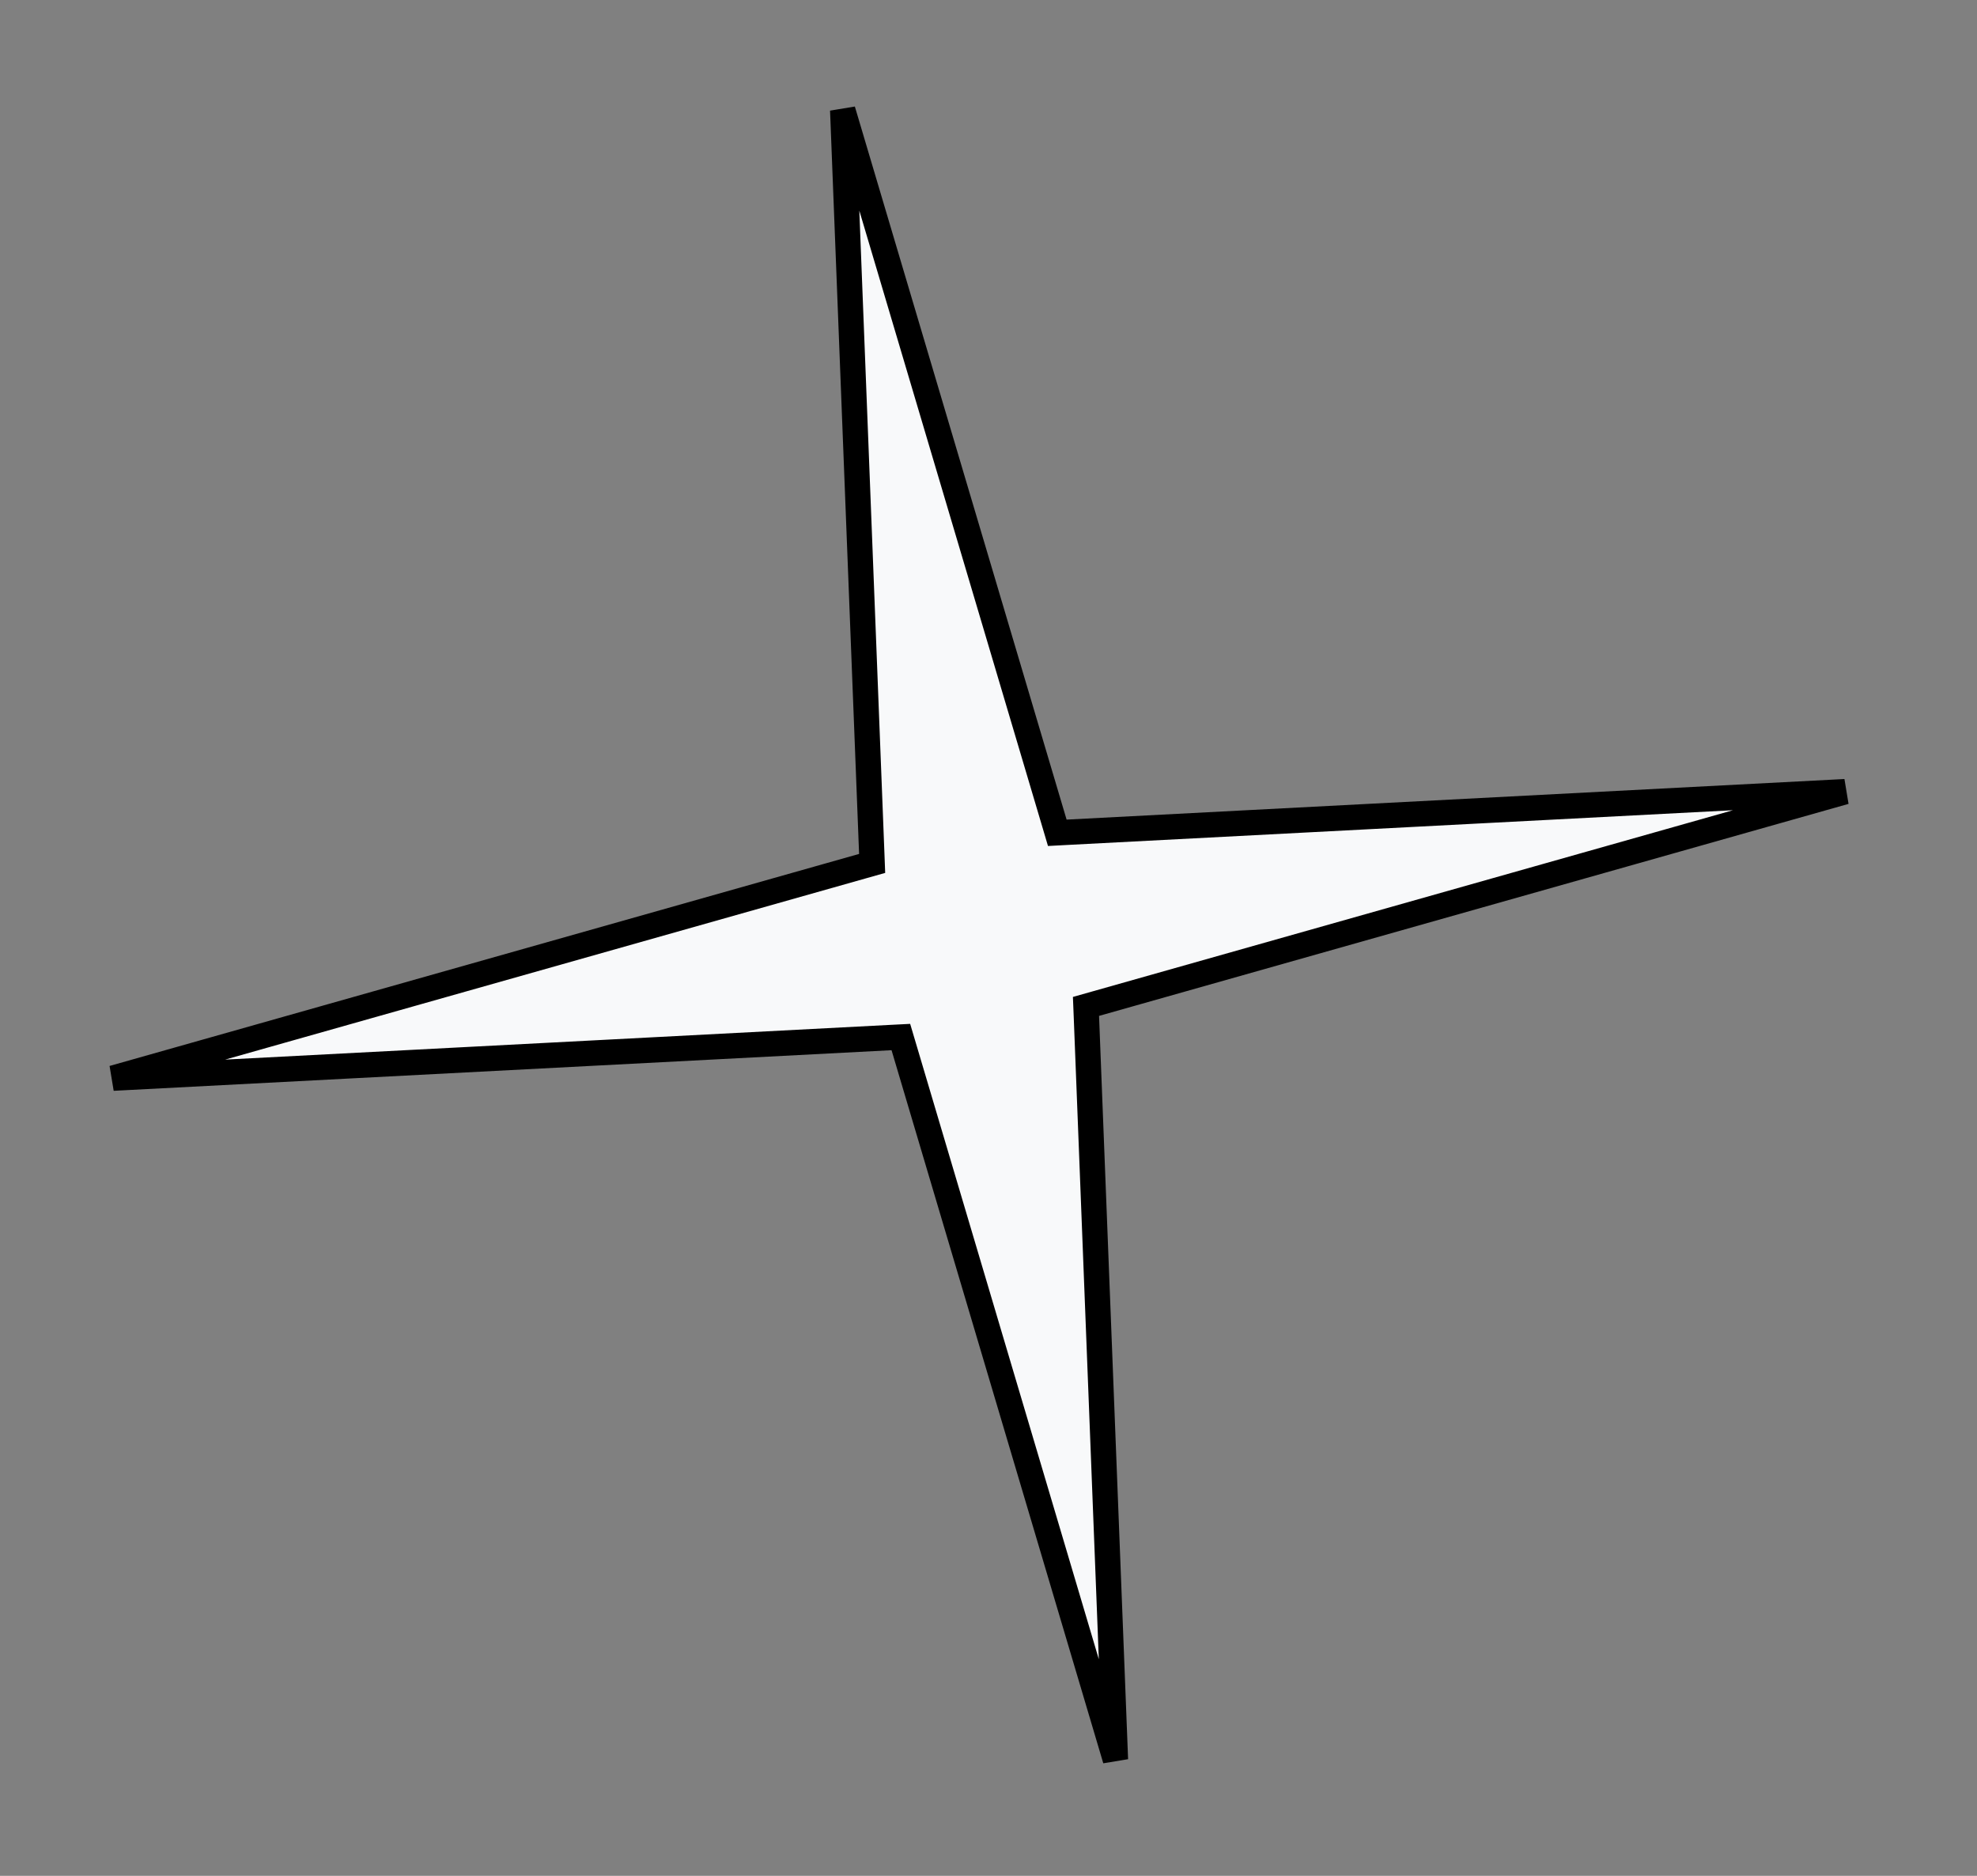 <svg width="78" height="74" viewBox="0 0 78 74" fill="none" xmlns="http://www.w3.org/2000/svg">
<rect x="0" y="0" width="78" height="74" fill="#808080" stroke="none"/>
<path d="M41.602 32.475L41.714 32.853L42.107 32.832L72.796 31.231L43.225 39.595L42.846 39.702L42.862 40.095L44.008 69.418L35.654 41.287L35.542 40.91L35.149 40.93L4.459 42.532L34.03 34.168L34.409 34.061L34.394 33.667L33.248 4.345L41.602 32.475Z" fill="#F8F9FA" stroke="black"/>
</svg>
